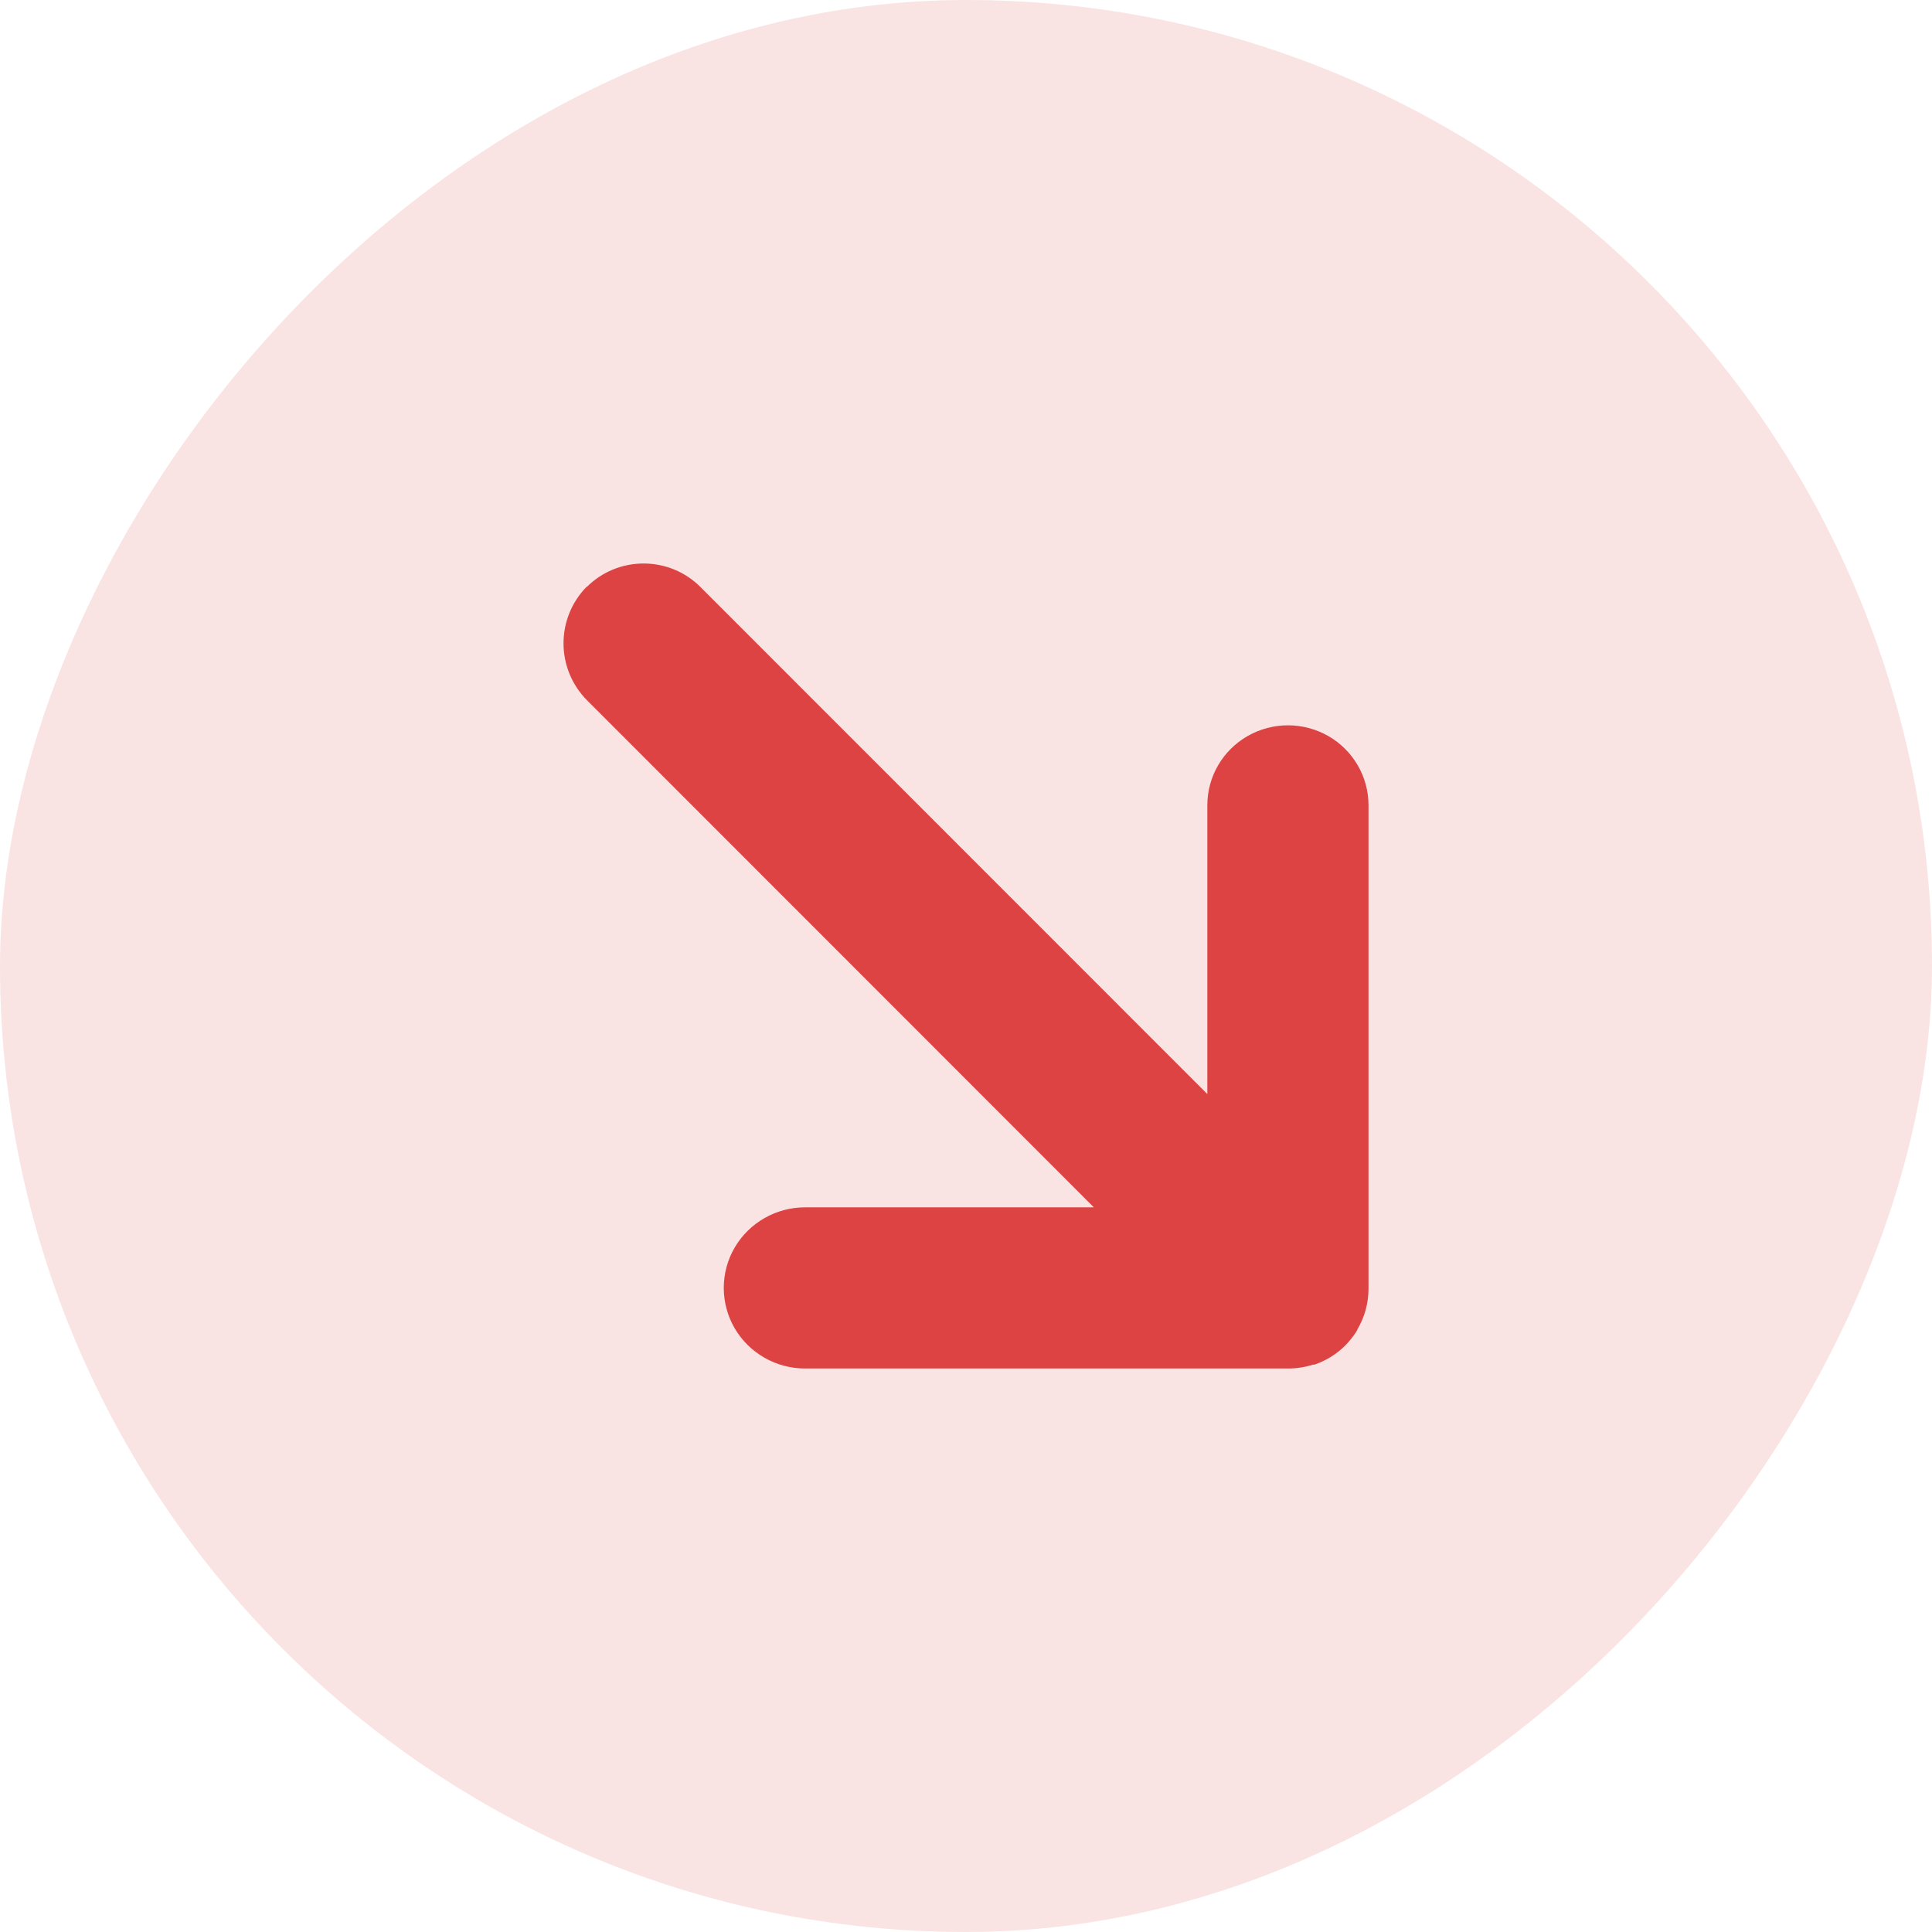 <svg width="24" height="24" viewBox="0 0 24 24" fill="none" xmlns="http://www.w3.org/2000/svg">
<rect width="24" height="24" rx="12" transform="matrix(1 0 0 -1 0 24)" fill="#DD4343" fill-opacity="0.15"/>
<path fill-rule="evenodd" clip-rule="evenodd" d="M7.292 7.284C6.903 7.677 6.903 8.306 7.292 8.699L13.588 14.998H10C9.64 14.998 9.307 15.189 9.126 15.498C8.946 15.808 8.946 16.19 9.126 16.5C9.307 16.809 9.64 17 10 17H16.004C16.108 17 16.211 16.984 16.31 16.952L16.317 16.952H16.329C16.474 16.902 16.605 16.821 16.712 16.713C16.762 16.662 16.808 16.606 16.846 16.546L16.855 16.531L16.862 16.52V16.514C16.953 16.361 17 16.186 17 16.009V10.002C17 9.648 16.809 9.32 16.5 9.143C16.19 8.966 15.809 8.966 15.499 9.143C15.189 9.32 14.998 9.648 14.998 10.002V13.591L8.702 7.293C8.515 7.105 8.261 7 7.995 7C7.729 7 7.474 7.105 7.288 7.293L7.292 7.284Z" fill="#DD4343"/>
</svg>
